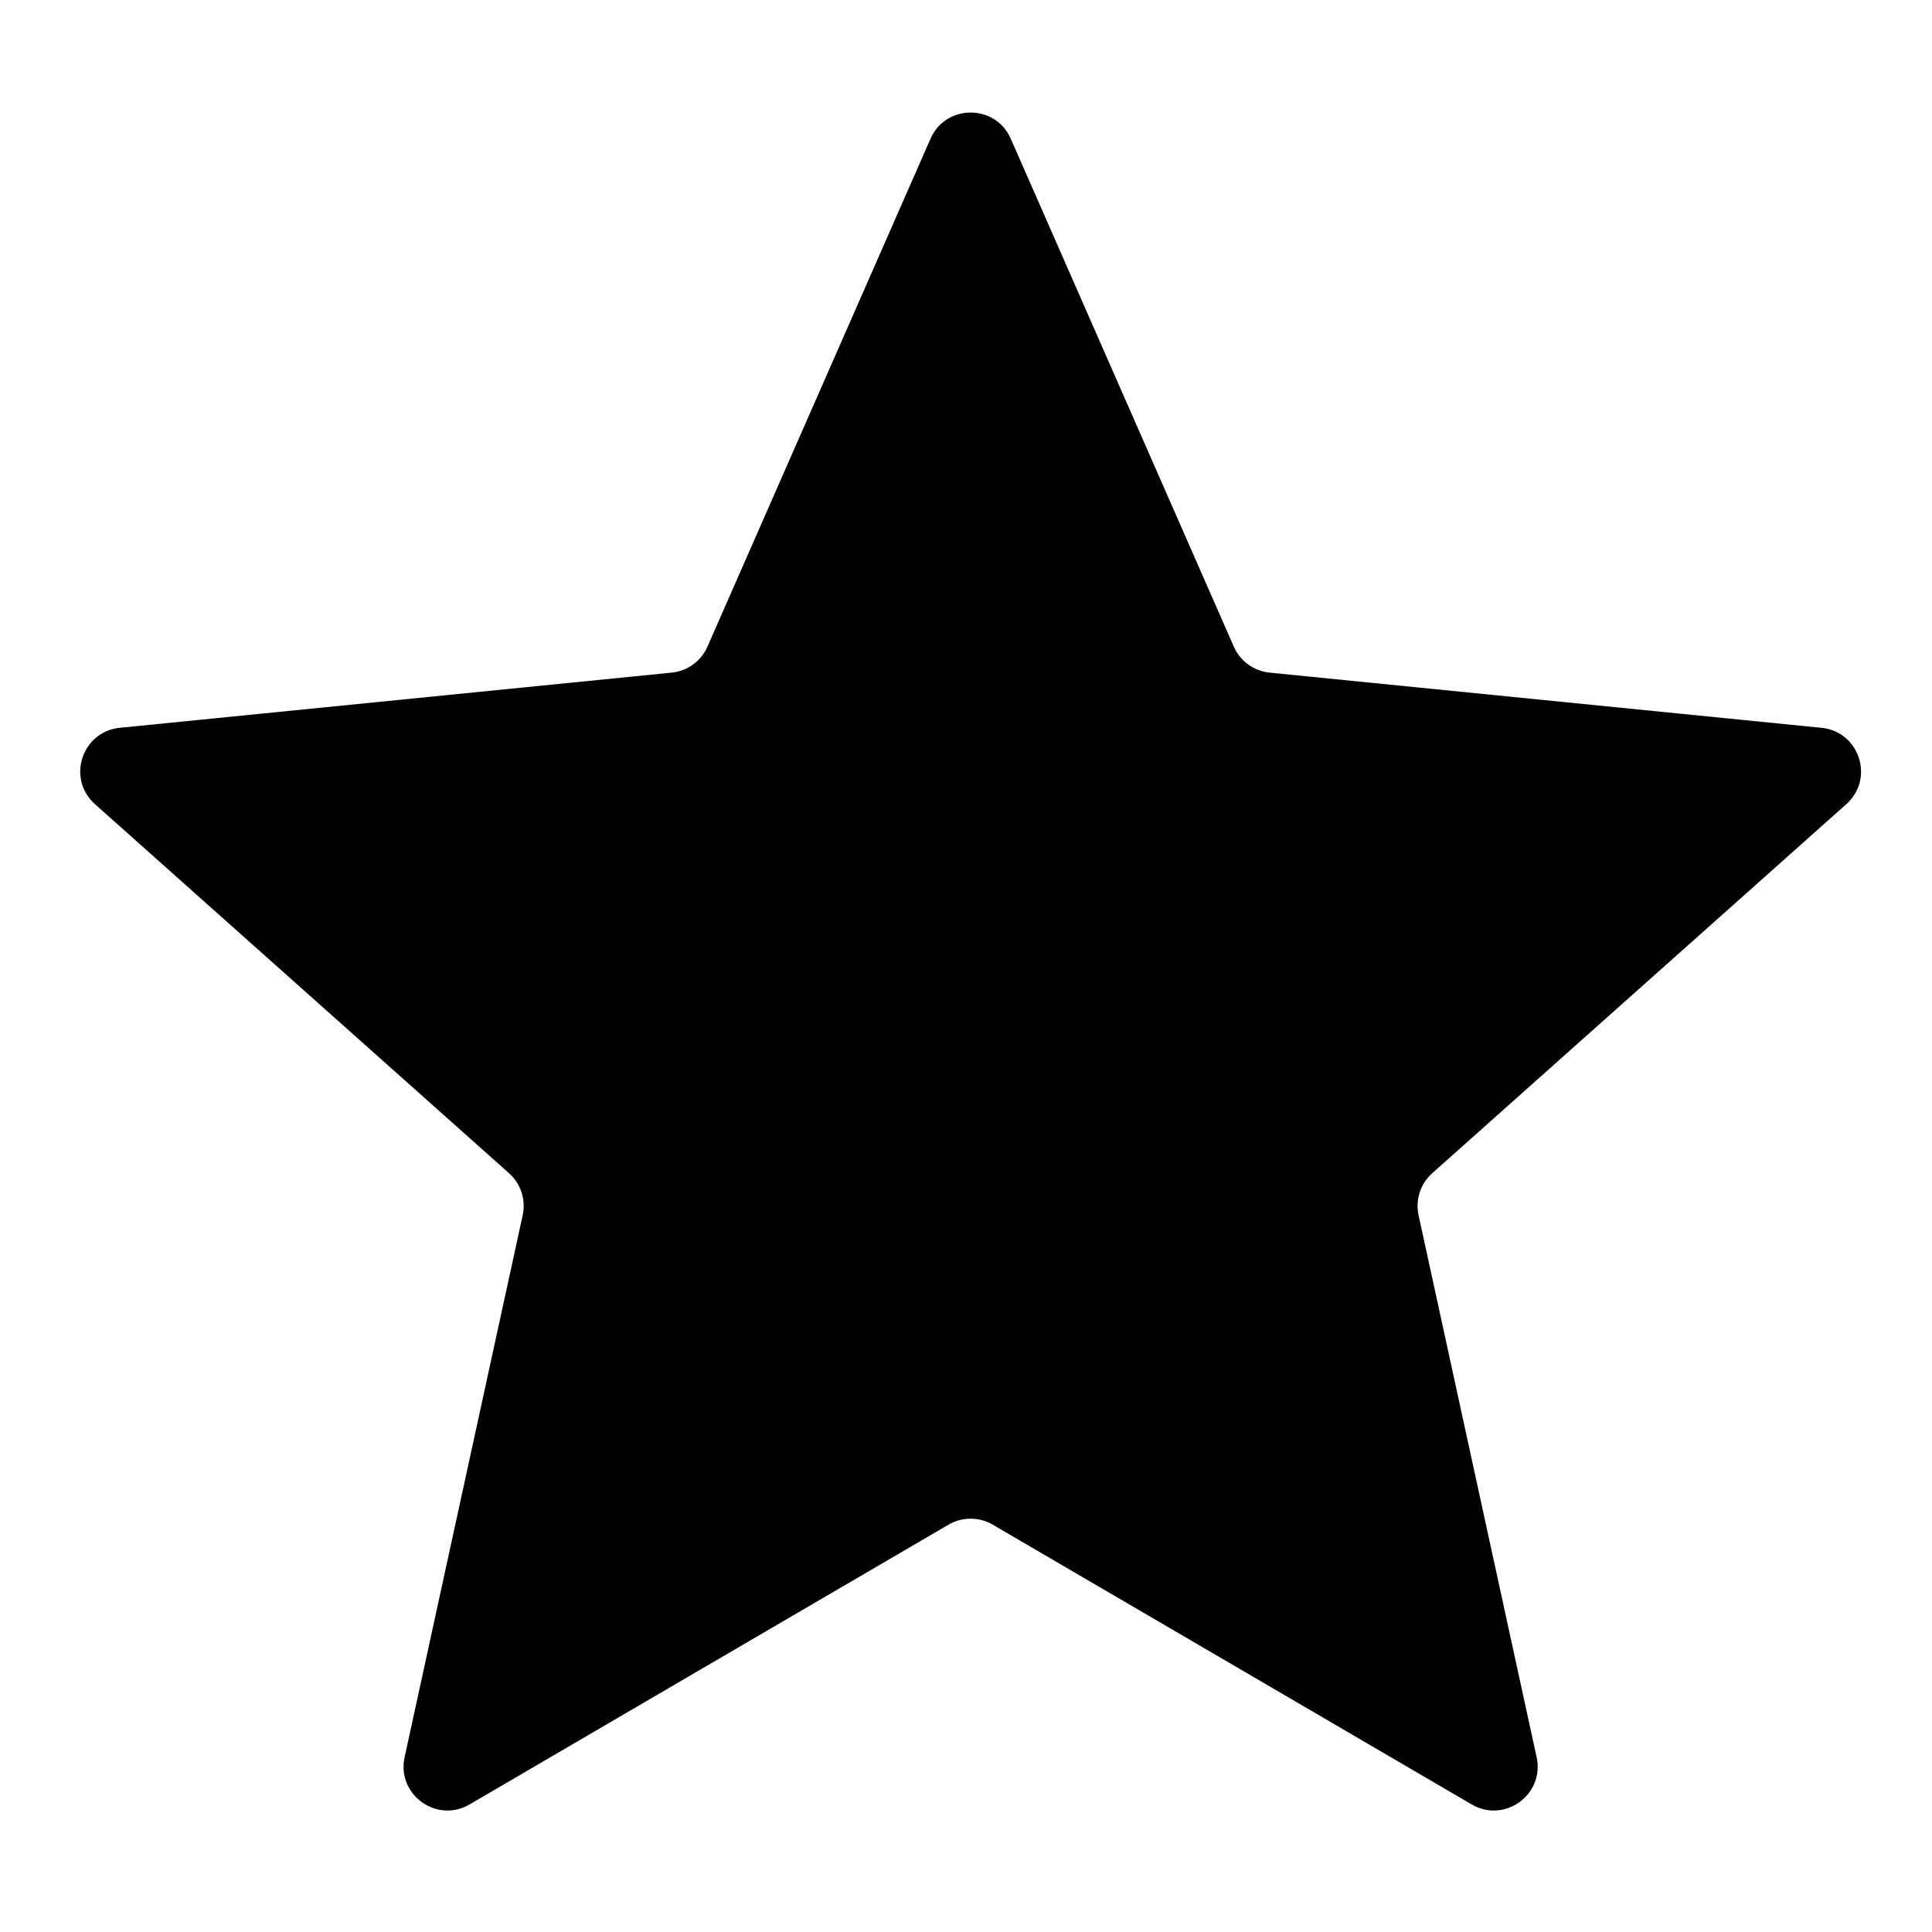 <svg class="highlight-icon" xmlns="http://www.w3.org/2000/svg" viewBox="0 0 100 100">
    <path d="M52.318,7.182l11.544,26.287c.329.75,1.037,1.264,1.852,1.346l28.567,2.856c1.966.197,2.759,2.638,1.284,3.952l-21.433,19.102c-.611.545-.882,1.377-.707,2.177l6.111,28.052c.421,1.931-1.656,3.439-3.362,2.443l-24.79-14.481c-.707-.413-1.582-.413-2.289,0l-24.79,14.481c-1.706.997-3.783-.512-3.362-2.443l6.111-28.052c.174-.8-.096-1.632-.707-2.177L4.915,41.623c-1.475-1.315-.682-3.756,1.284-3.952l28.567-2.856c.815-.081,1.523-.596,1.852-1.346l11.544-26.287c.795-1.809,3.361-1.809,4.156,0Z" />
</svg>